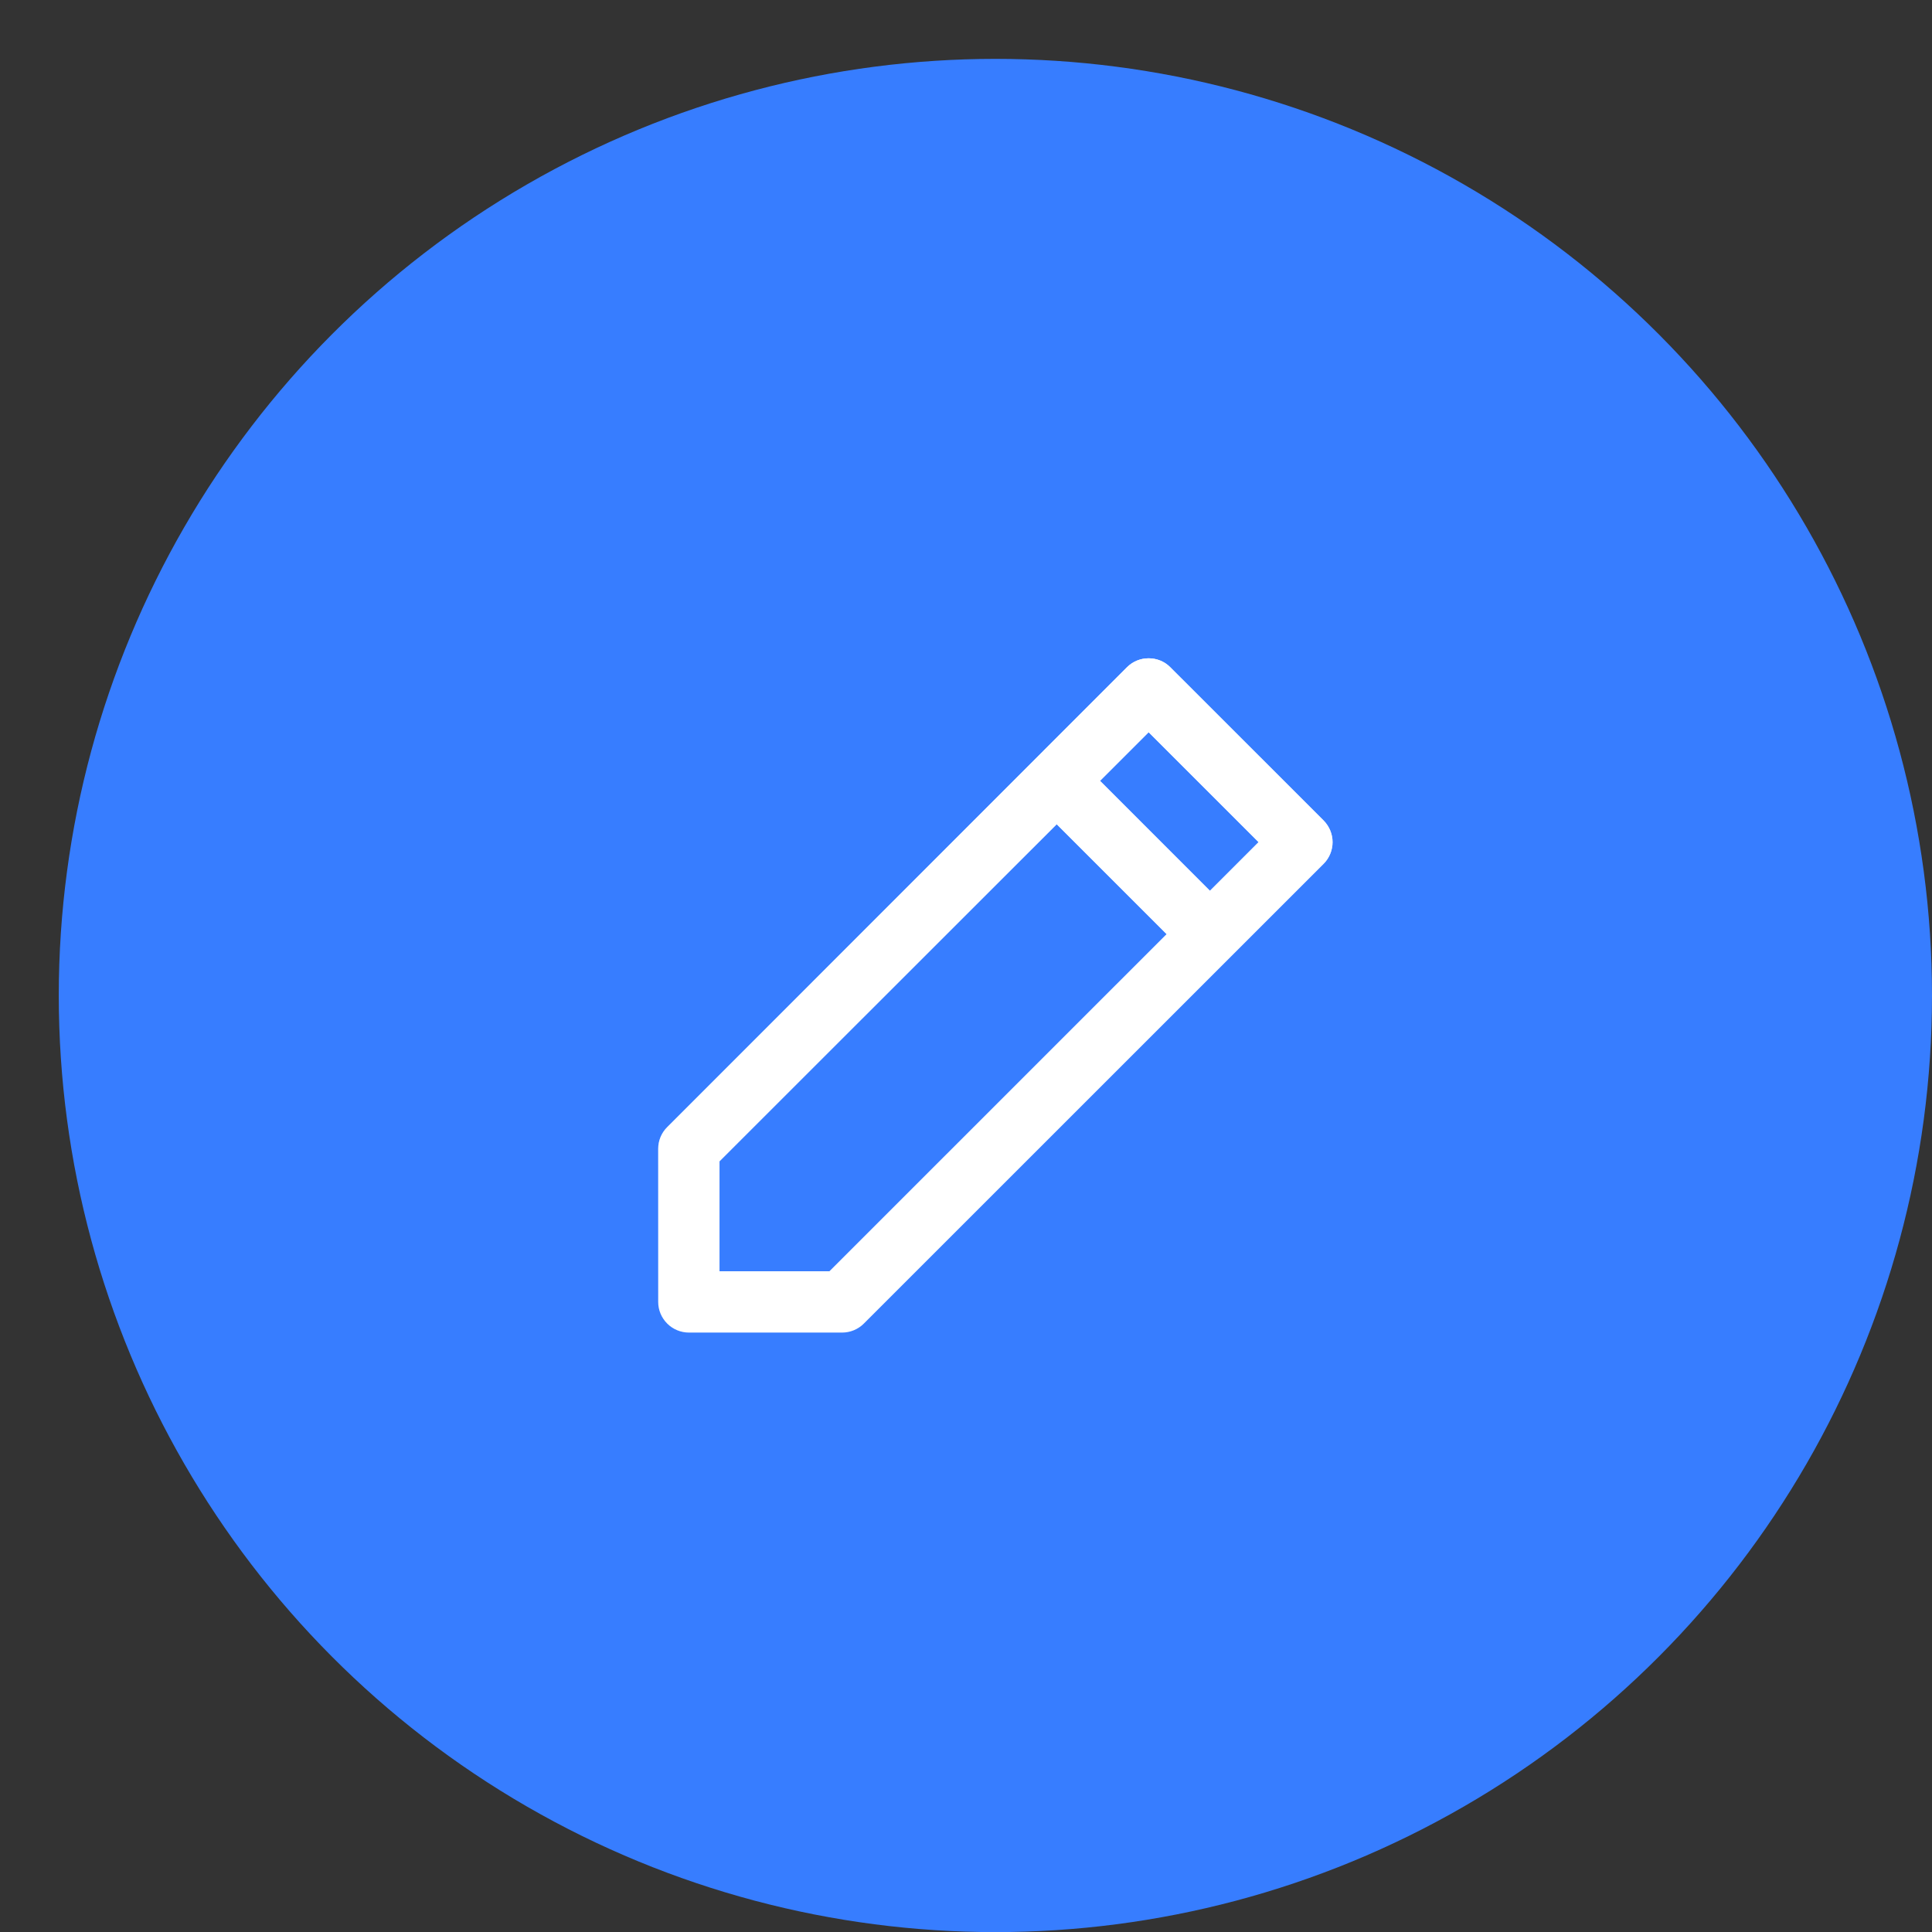 <svg width="19" height="19" viewBox="0 0 19 19" fill="none" xmlns="http://www.w3.org/2000/svg">
<rect x="0" y="0" width="19" height="19" fill="#333333" stroke="none"/>
<circle cx="9.789" cy="9.79" r="9.211" fill="#377DFF"/>
<path d="M13.017 8.069L11.509 6.562C11.453 6.505 11.376 6.474 11.296 6.474C11.216 6.474 11.14 6.505 11.083 6.562L6.562 11.084C6.505 11.14 6.473 11.217 6.473 11.297V12.804C6.473 12.884 6.505 12.96 6.562 13.017C6.618 13.073 6.695 13.105 6.775 13.105H8.282C8.362 13.105 8.439 13.073 8.495 13.017L13.017 8.495C13.073 8.439 13.105 8.362 13.105 8.282C13.105 8.202 13.073 8.126 13.017 8.069ZM8.157 12.502H7.076V11.421L10.392 8.106L11.473 9.187L8.157 12.502ZM11.899 8.76L10.818 7.679L11.296 7.201L12.377 8.282L11.899 8.76Z" fill="white"/>
<path d="M13.017 8.069L11.509 6.562C11.453 6.505 11.376 6.474 11.296 6.474C11.216 6.474 11.14 6.505 11.083 6.562L6.562 11.084C6.505 11.14 6.473 11.217 6.473 11.297V12.804C6.473 12.884 6.505 12.96 6.562 13.017C6.618 13.073 6.695 13.105 6.775 13.105H8.282C8.362 13.105 8.439 13.073 8.495 13.017L13.017 8.495C13.073 8.439 13.105 8.362 13.105 8.282C13.105 8.202 13.073 8.126 13.017 8.069ZM8.157 12.502H7.076V11.421L10.392 8.106L11.473 9.187L8.157 12.502ZM11.899 8.76L10.818 7.679L11.296 7.201L12.377 8.282L11.899 8.76Z" fill="url(#paint0_linear_287_107)"/>
<defs>
<linearGradient id="paint0_linear_287_107" x1="9.789" y1="6.474" x2="9.789" y2="13.105" gradientUnits="userSpaceOnUse">
<stop stop-color="white"/>
<stop offset="1" stop-color="white" stop-opacity="0"/>
</linearGradient>
</defs>
</svg>
